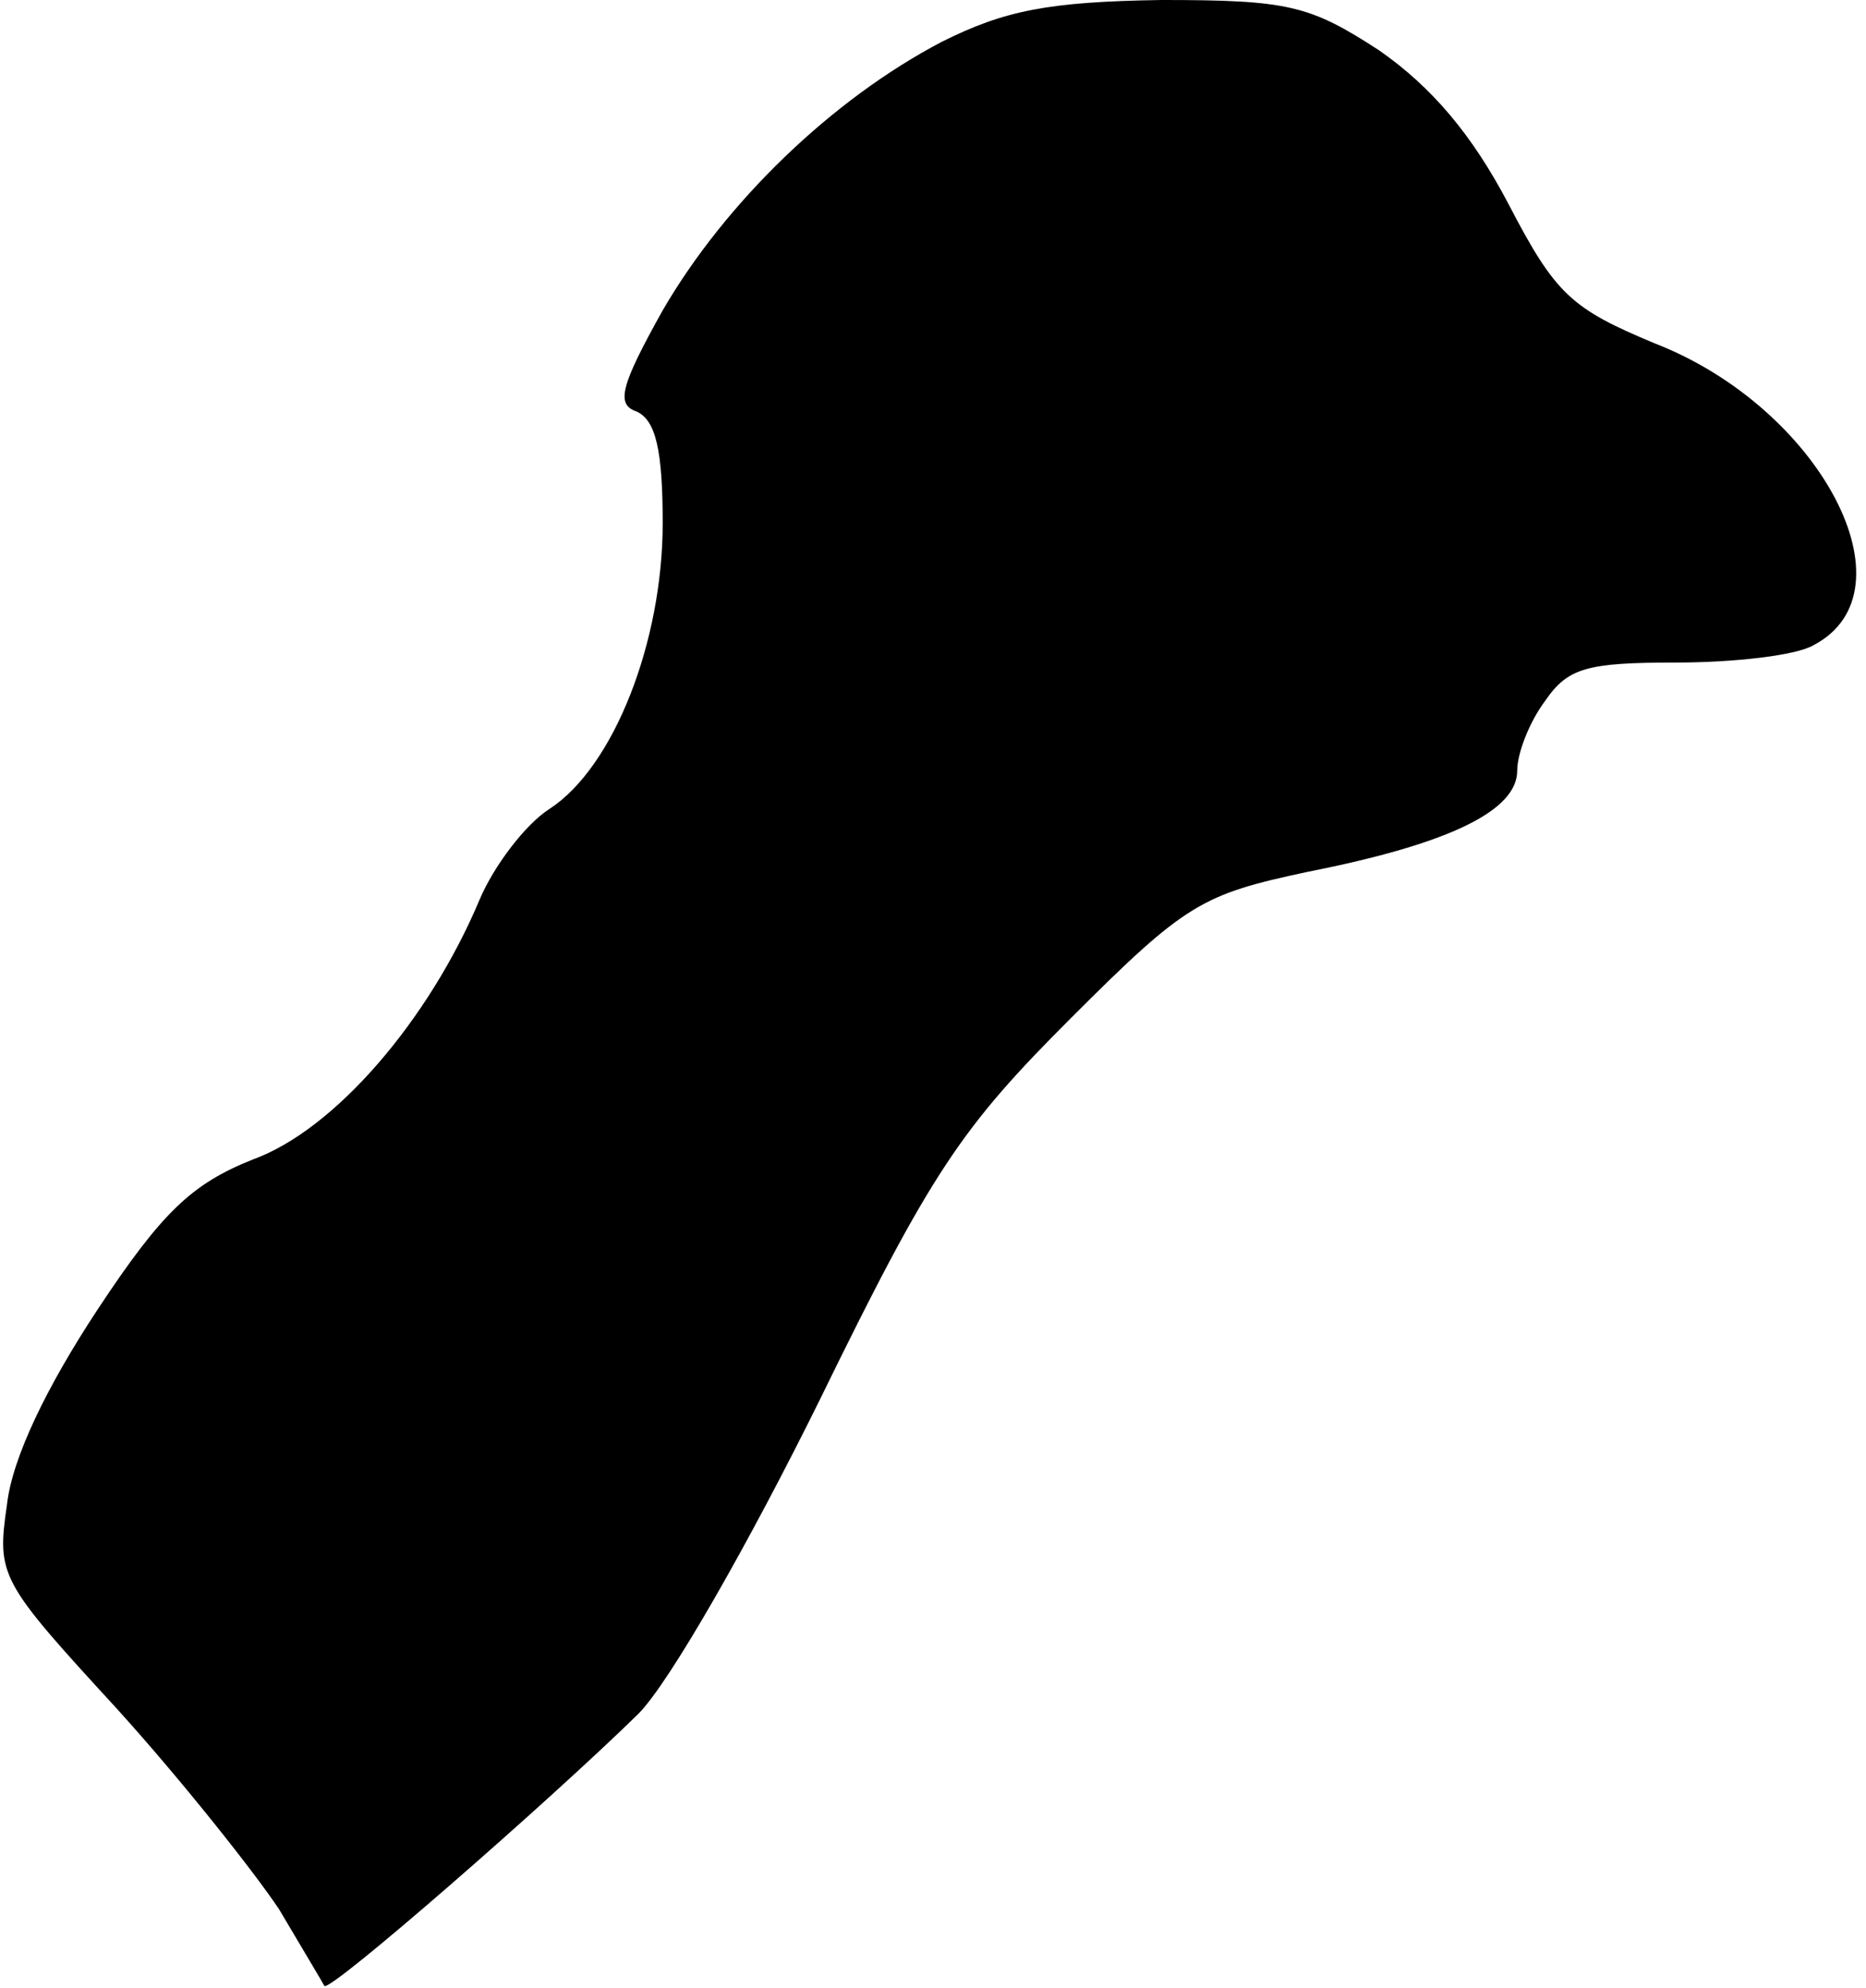 <?xml version="1.0" standalone="no"?>
<!DOCTYPE svg PUBLIC "-//W3C//DTD SVG 20010904//EN"
 "http://www.w3.org/TR/2001/REC-SVG-20010904/DTD/svg10.dtd">
<svg version="1.0" xmlns="http://www.w3.org/2000/svg"
 width="107pt" height="114pt" viewBox="0 0 107 114"
 preserveAspectRatio="xMidYMid meet">
<g transform="translate(0,114) scale(0.1,-0.1)"
fill="#000000" stroke="none">
<path fill="#000000" stroke="none" d="M540 1116 c-63 -33 -124 -92 -160 -154
-24 -43 -27 -54 -15 -58 11 -5 15 -22 15 -64 0 -68 -28 -140 -65 -164 -14 -9
-32 -33 -40 -52 -29 -69 -83 -132 -130 -149 -35 -14 -52 -30 -89 -86 -29 -44
-49 -85 -52 -112 -6 -41 -4 -44 63 -117 38 -42 79 -94 93 -115 13 -22 25 -42
26 -44 3 -4 129 106 180 156 18 18 64 99 104 180 64 131 81 156 144 219 66 66
75 71 136 84 81 16 120 35 120 58 0 10 7 28 16 40 13 19 24 22 75 22 33 0 69
4 79 10 59 31 4 136 -91 173 -48 20 -57 28 -84 80 -21 40 -44 67 -74 88 -40
26 -52 29 -125 29 -65 -1 -90 -6 -126 -24z"/>
</g>
</svg>

